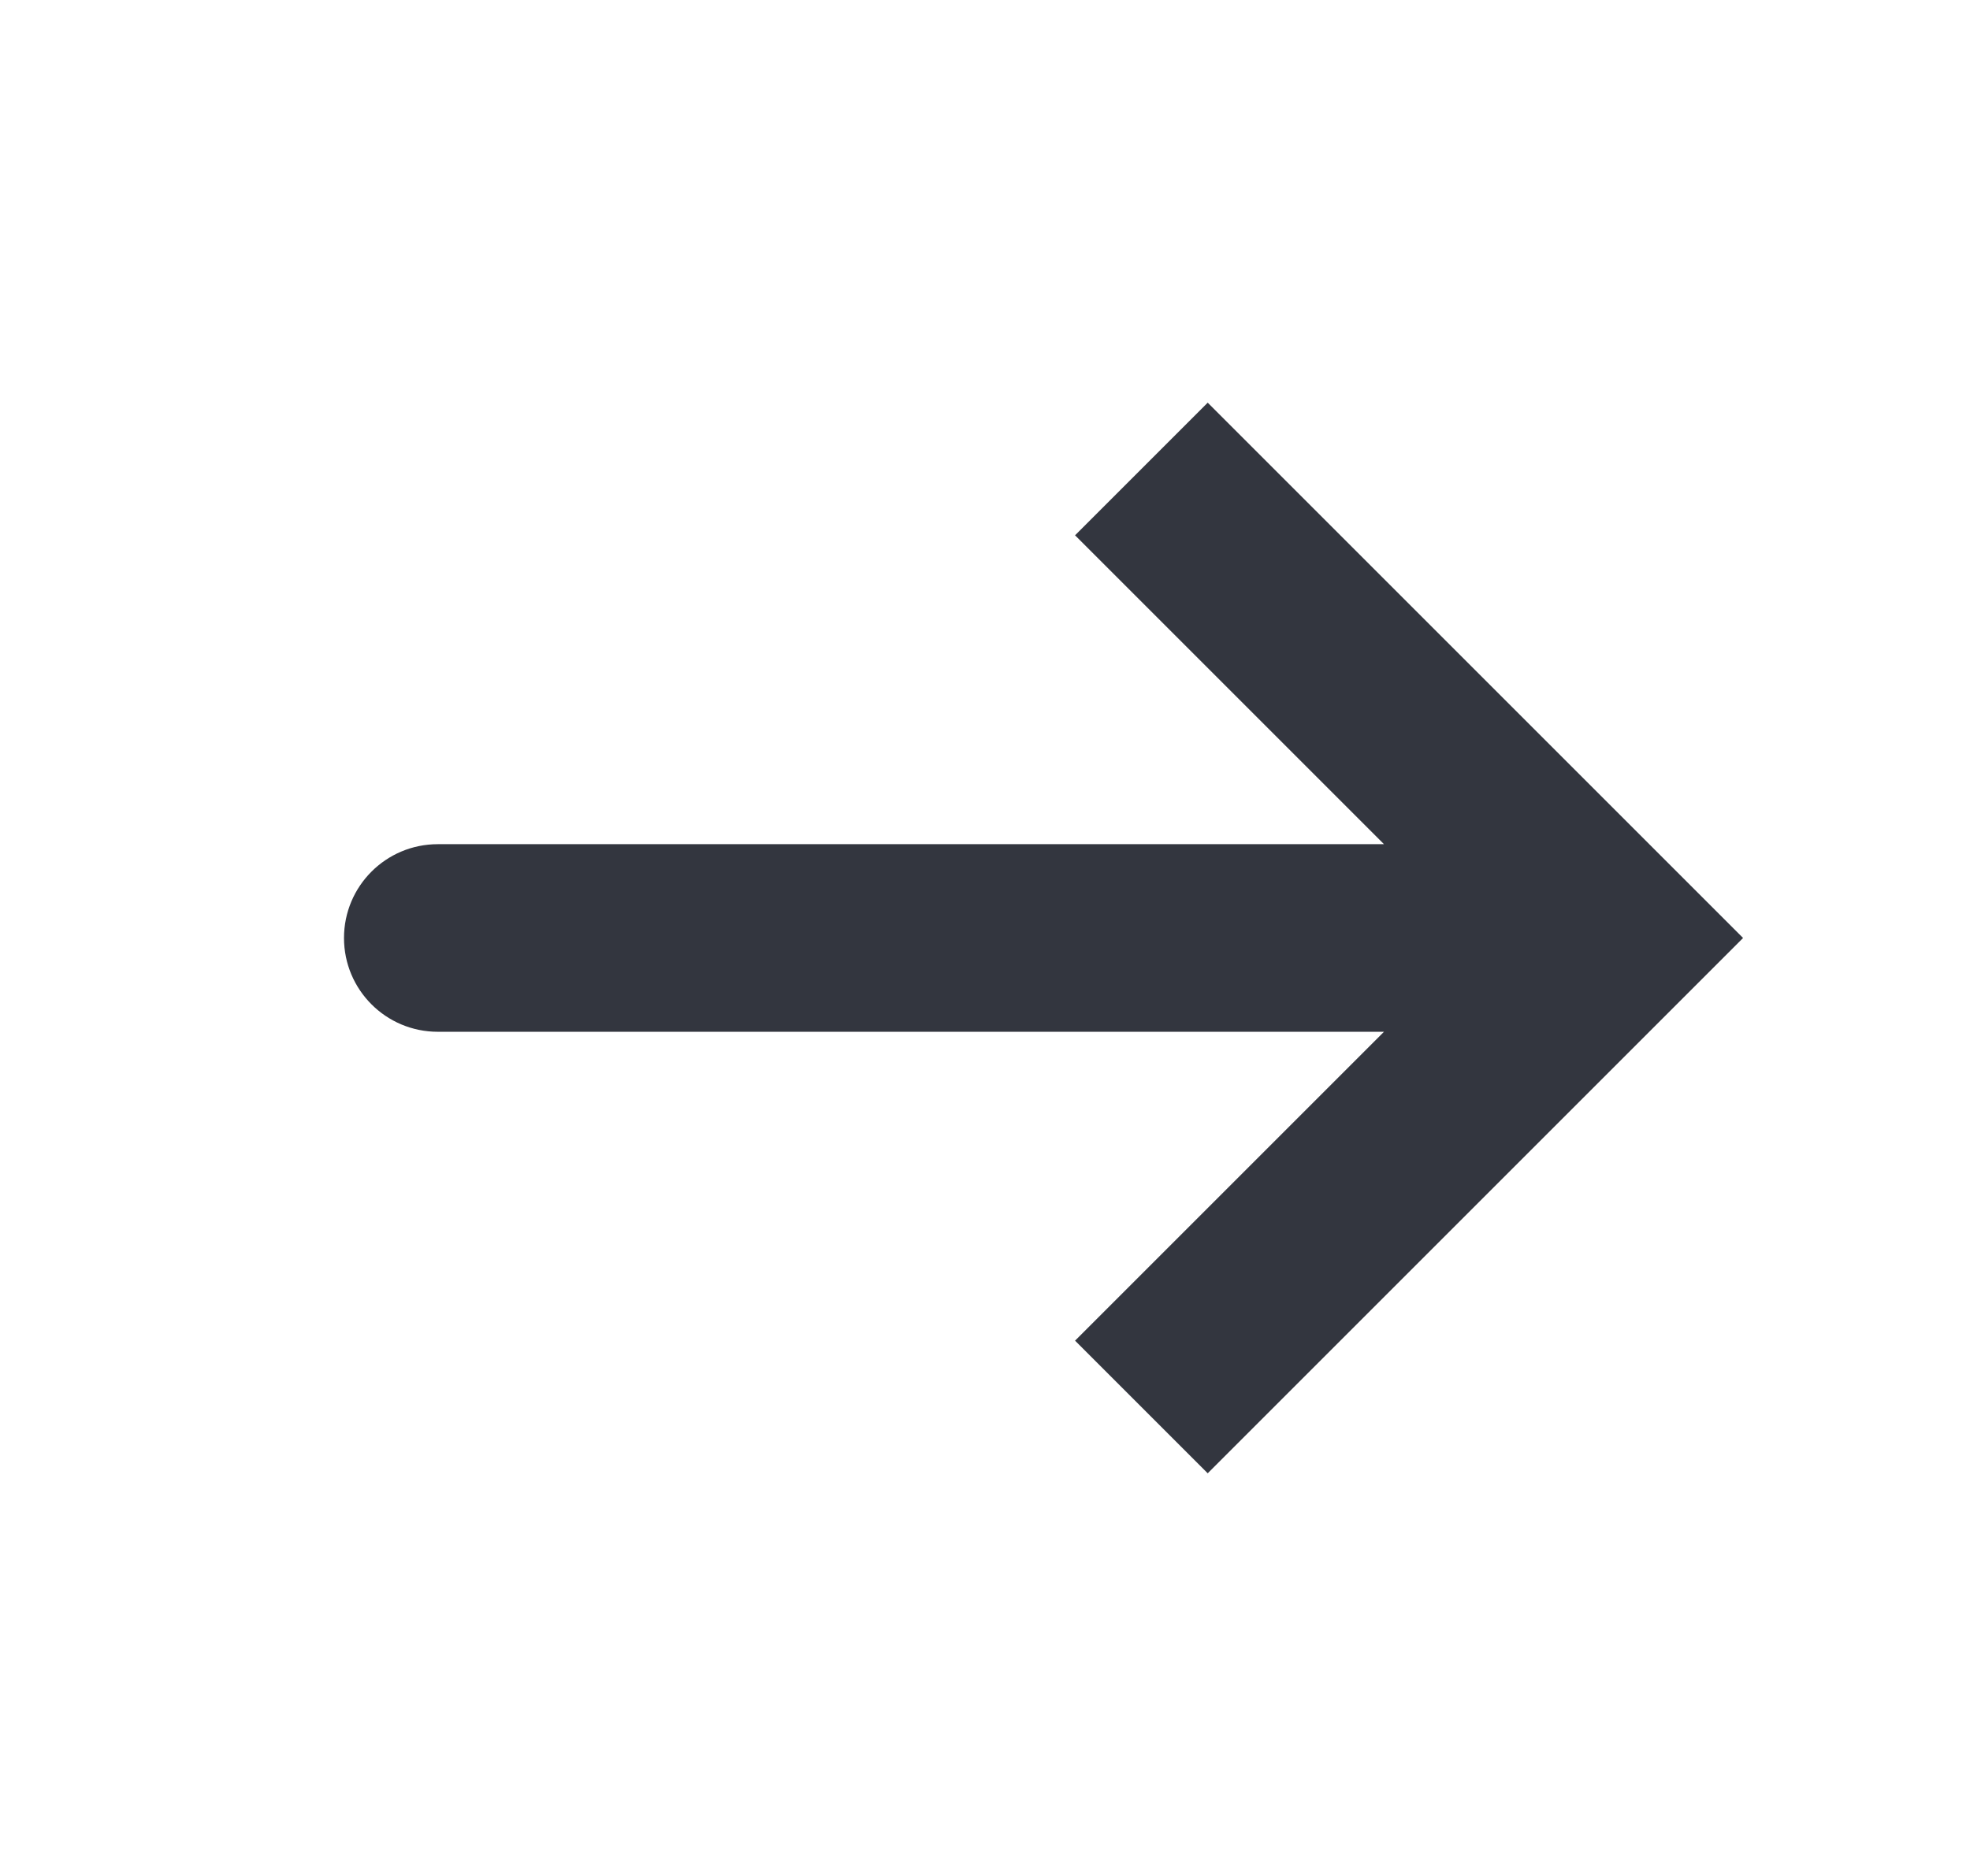 <svg width="21" height="20" viewBox="0 0 21 20" fill="none" xmlns="http://www.w3.org/2000/svg">
<path d="M17.167 10L17.874 9.293L18.581 10L17.874 10.707L17.167 10ZM4.667 11C4.114 11 3.667 10.552 3.667 10C3.667 9.448 4.114 9 4.667 9V11ZM12.874 4.293L17.874 9.293L16.46 10.707L11.46 5.707L12.874 4.293ZM17.874 10.707L12.874 15.707L11.46 14.293L16.46 9.293L17.874 10.707ZM17.167 11H4.667V9H17.167V11Z" fill="#33363F"/>
</svg>
